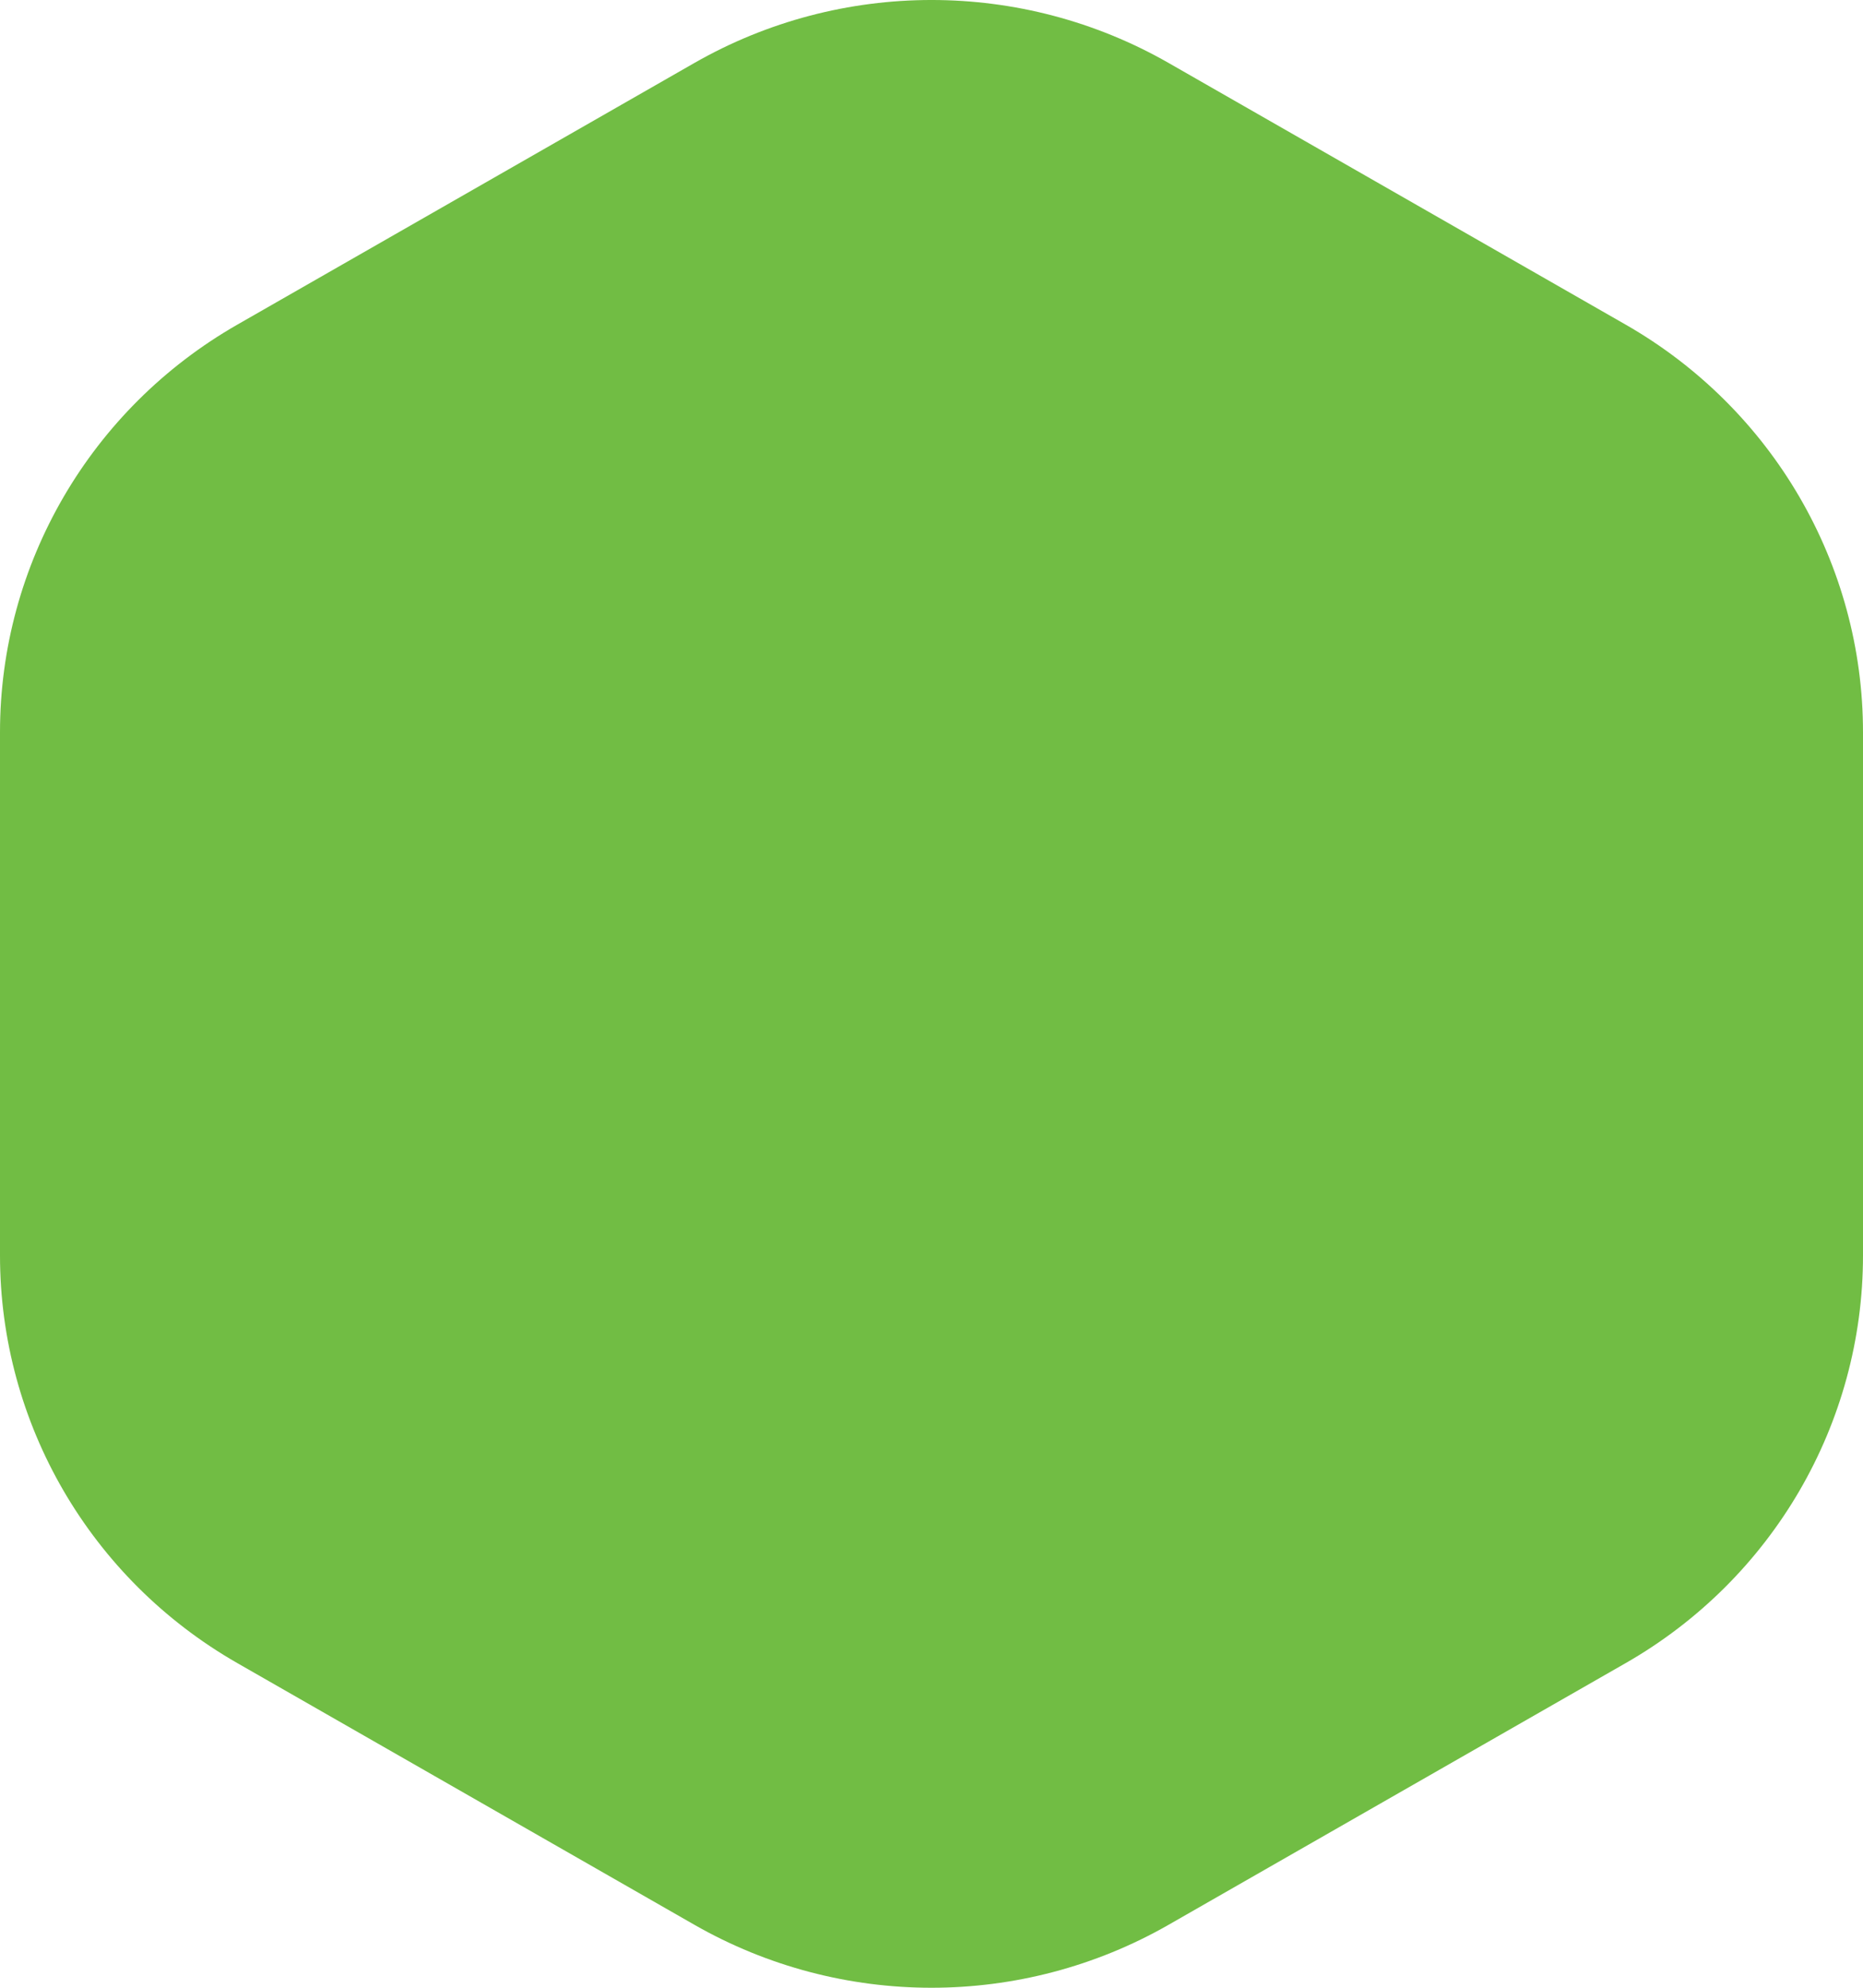 <svg width="60" height="64" viewBox="0 0 60 64" fill="none" xmlns="http://www.w3.org/2000/svg">
<path d="M22.359 2.03C27.087 -0.677 32.913 -0.677 37.641 2.03L52.359 10.454C57.087 13.161 60 18.163 60 23.576V40.424C60 45.837 57.087 50.839 52.359 53.546L37.641 61.97C32.913 64.677 27.087 64.677 22.359 61.97L7.641 53.546C2.913 50.839 0 45.837 0 40.424V23.576C0 18.163 2.913 13.161 7.641 10.454L22.359 2.03Z" fill="#71BD44"/>
</svg>
